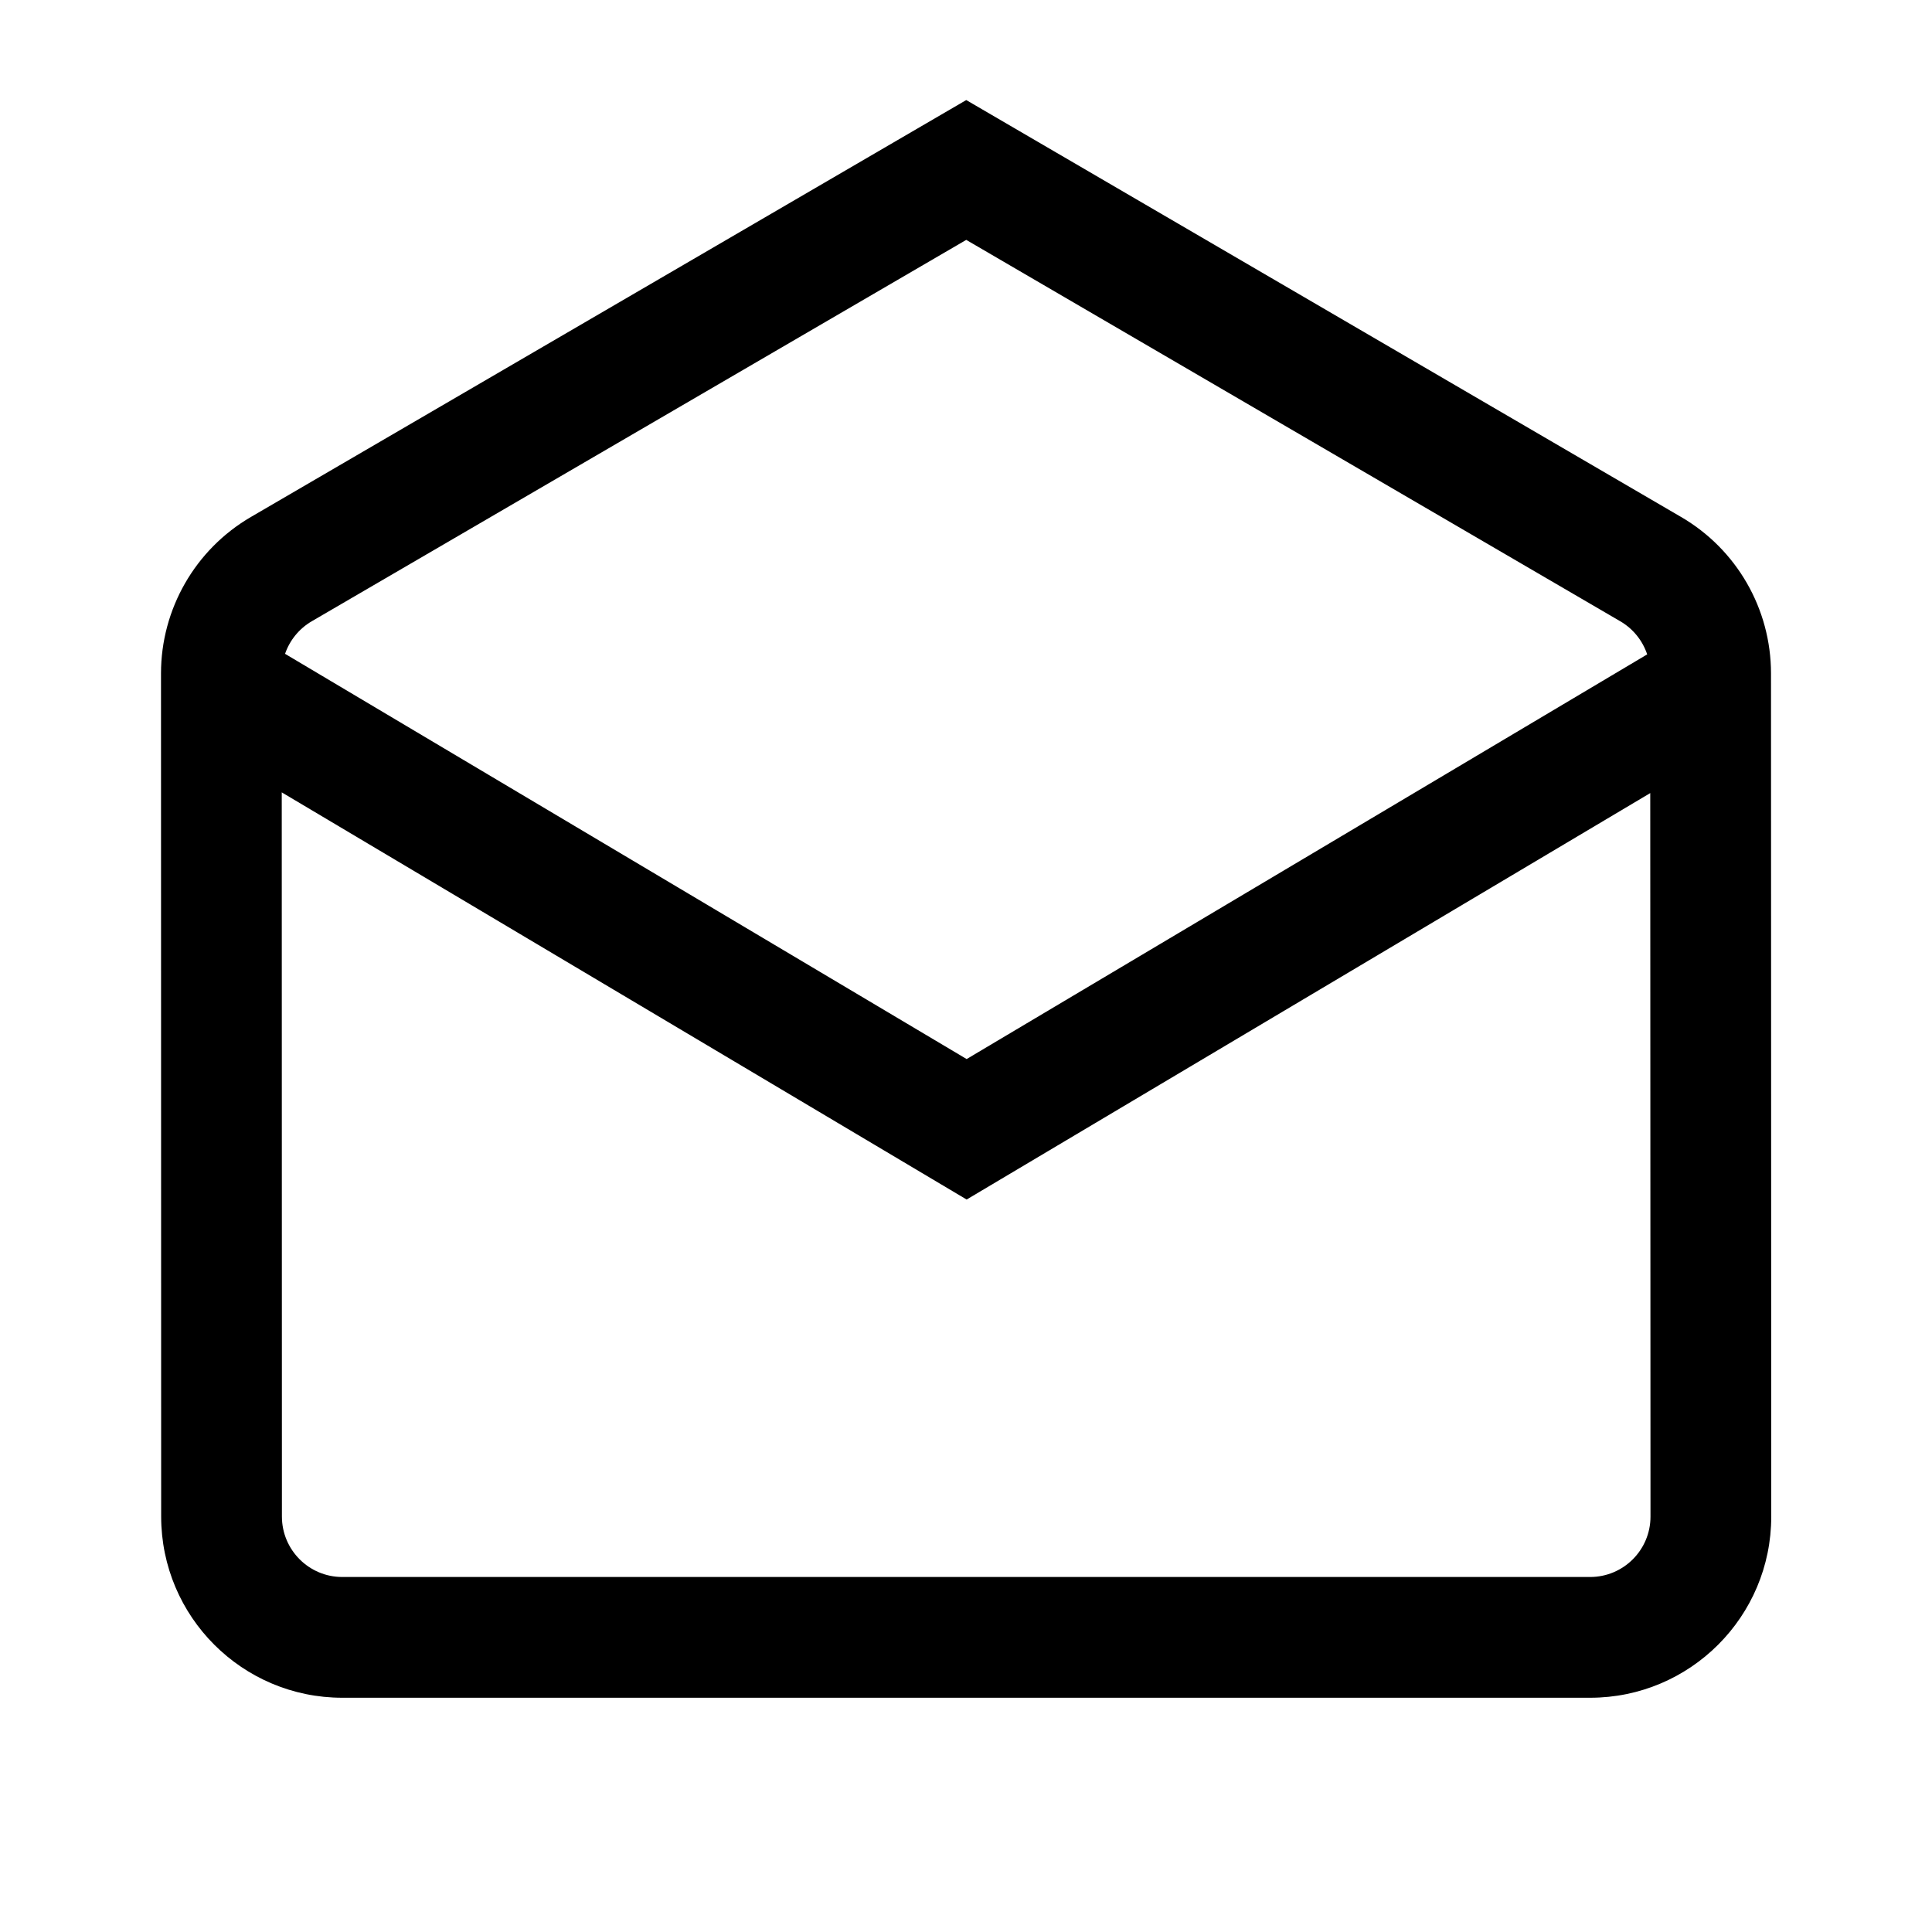 <svg width="24" height="24" viewBox="0 0 24 24" fill="none" xmlns="http://www.w3.org/2000/svg">
<path d="M20.883 6.422L12.003 1.243L3.117 6.422C2.425 6.825 2 7.566 2 8.366L2.002 18.84C2.003 20.083 3.01 21.09 4.252 21.09H19.753C20.995 21.09 22.003 20.082 22.003 18.84L22 8.365C22 7.565 21.575 6.825 20.883 6.422ZM3.872 7.718L12.003 2.98L20.128 7.718C20.288 7.811 20.405 7.959 20.462 8.129L12.008 13.156L3.541 8.122C3.599 7.954 3.715 7.81 3.872 7.718ZM3.5 9.843L12.008 14.901L20.5 9.852L20.503 18.84C20.503 19.254 20.167 19.59 19.753 19.59H4.252C3.838 19.59 3.503 19.254 3.502 18.84L3.5 9.843Z" fill="black"/>
</svg>
